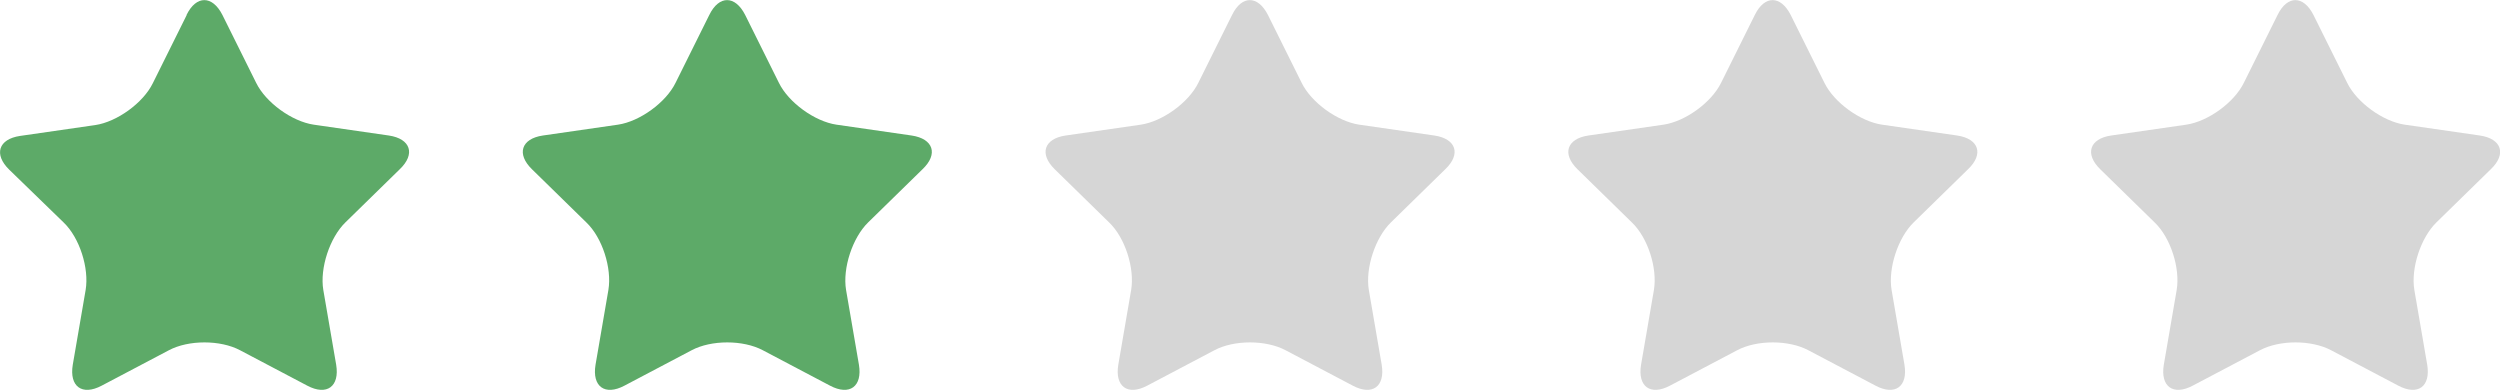 <?xml version="1.0" encoding="UTF-8"?>
<svg id="Laag_2" data-name="Laag 2" xmlns="http://www.w3.org/2000/svg" viewBox="0 0 62.17 9.7">
  <defs>
    <style>
      .cls-1 {
        fill: #5daa68;
      }

      .cls-1, .cls-2 {
        stroke-width: 0px;
      }

      .cls-2 {
        fill: #d6d6d6;
      }
    </style>
  </defs>
  <g id="Laag_1-2" data-name="Laag 1">
    <path class="cls-1" d="M4.64.37c.24-.49.64-.49.89,0l.84,1.69c.24.49.89.96,1.43,1.04l1.87.27c.54.08.67.46.27.84l-1.35,1.32c-.39.38-.64,1.14-.55,1.68l.32,1.86c.09.54-.23.78-.72.52l-1.67-.88c-.49-.26-1.28-.26-1.77,0l-1.67.88c-.49.26-.81.02-.72-.52l.32-1.86c.09-.54-.15-1.3-.55-1.68L.23,4.22c-.39-.38-.27-.76.27-.84l1.87-.27c.54-.08,1.19-.55,1.43-1.04l.84-1.69Z"/>
    <path class="cls-1" d="M17.64.37c.24-.49.64-.49.89,0l.84,1.69c.24.49.89.96,1.43,1.04l1.87.27c.54.08.67.46.27.84l-1.35,1.32c-.39.38-.64,1.14-.55,1.68l.32,1.86c.09.54-.23.78-.72.52l-1.67-.88c-.49-.26-1.28-.26-1.77,0l-1.67.88c-.49.26-.81.02-.72-.52l.32-1.86c.09-.54-.15-1.3-.55-1.68l-1.35-1.32c-.39-.38-.27-.76.27-.84l1.87-.27c.54-.08,1.19-.55,1.43-1.04l.84-1.69Z"/>
    <path class="cls-2" d="M43.64.37c.24-.49.64-.49.89,0l.84,1.69c.24.49.89.96,1.43,1.04l1.87.27c.54.08.67.46.27.84l-1.35,1.32c-.39.38-.64,1.14-.55,1.68l.32,1.86c.09.54-.23.78-.72.52l-1.67-.88c-.49-.26-1.28-.26-1.77,0l-1.67.88c-.49.26-.81.02-.72-.52l.32-1.86c.09-.54-.15-1.3-.55-1.68l-1.35-1.32c-.39-.38-.27-.76.27-.84l1.87-.27c.54-.08,1.19-.55,1.43-1.04l.84-1.69Z"/>
    <path class="cls-2" d="M30.64.37c.24-.49.64-.49.89,0l.84,1.69c.24.49.89.96,1.43,1.04l1.87.27c.54.08.67.46.27.84l-1.35,1.32c-.39.38-.64,1.14-.55,1.68l.32,1.86c.09.54-.23.78-.72.52l-1.67-.88c-.49-.26-1.28-.26-1.77,0l-1.67.88c-.49.26-.81.02-.72-.52l.32-1.86c.09-.54-.15-1.3-.55-1.68l-1.35-1.32c-.39-.38-.27-.76.27-.84l1.87-.27c.54-.08,1.19-.55,1.43-1.04l.84-1.69Z"/>
    <path class="cls-2" d="M56.64.37c.24-.49.64-.49.89,0l.84,1.69c.24.49.89.96,1.43,1.04l1.87.27c.54.08.67.46.27.84l-1.35,1.32c-.39.38-.64,1.14-.55,1.68l.32,1.86c.09.54-.23.78-.72.52l-1.67-.88c-.49-.26-1.28-.26-1.77,0l-1.67.88c-.49.26-.81.02-.72-.52l.32-1.86c.09-.54-.15-1.3-.55-1.68l-1.35-1.32c-.39-.38-.27-.76.27-.84l1.87-.27c.54-.08,1.19-.55,1.43-1.04l.84-1.69Z"/>
  </g>
</svg>